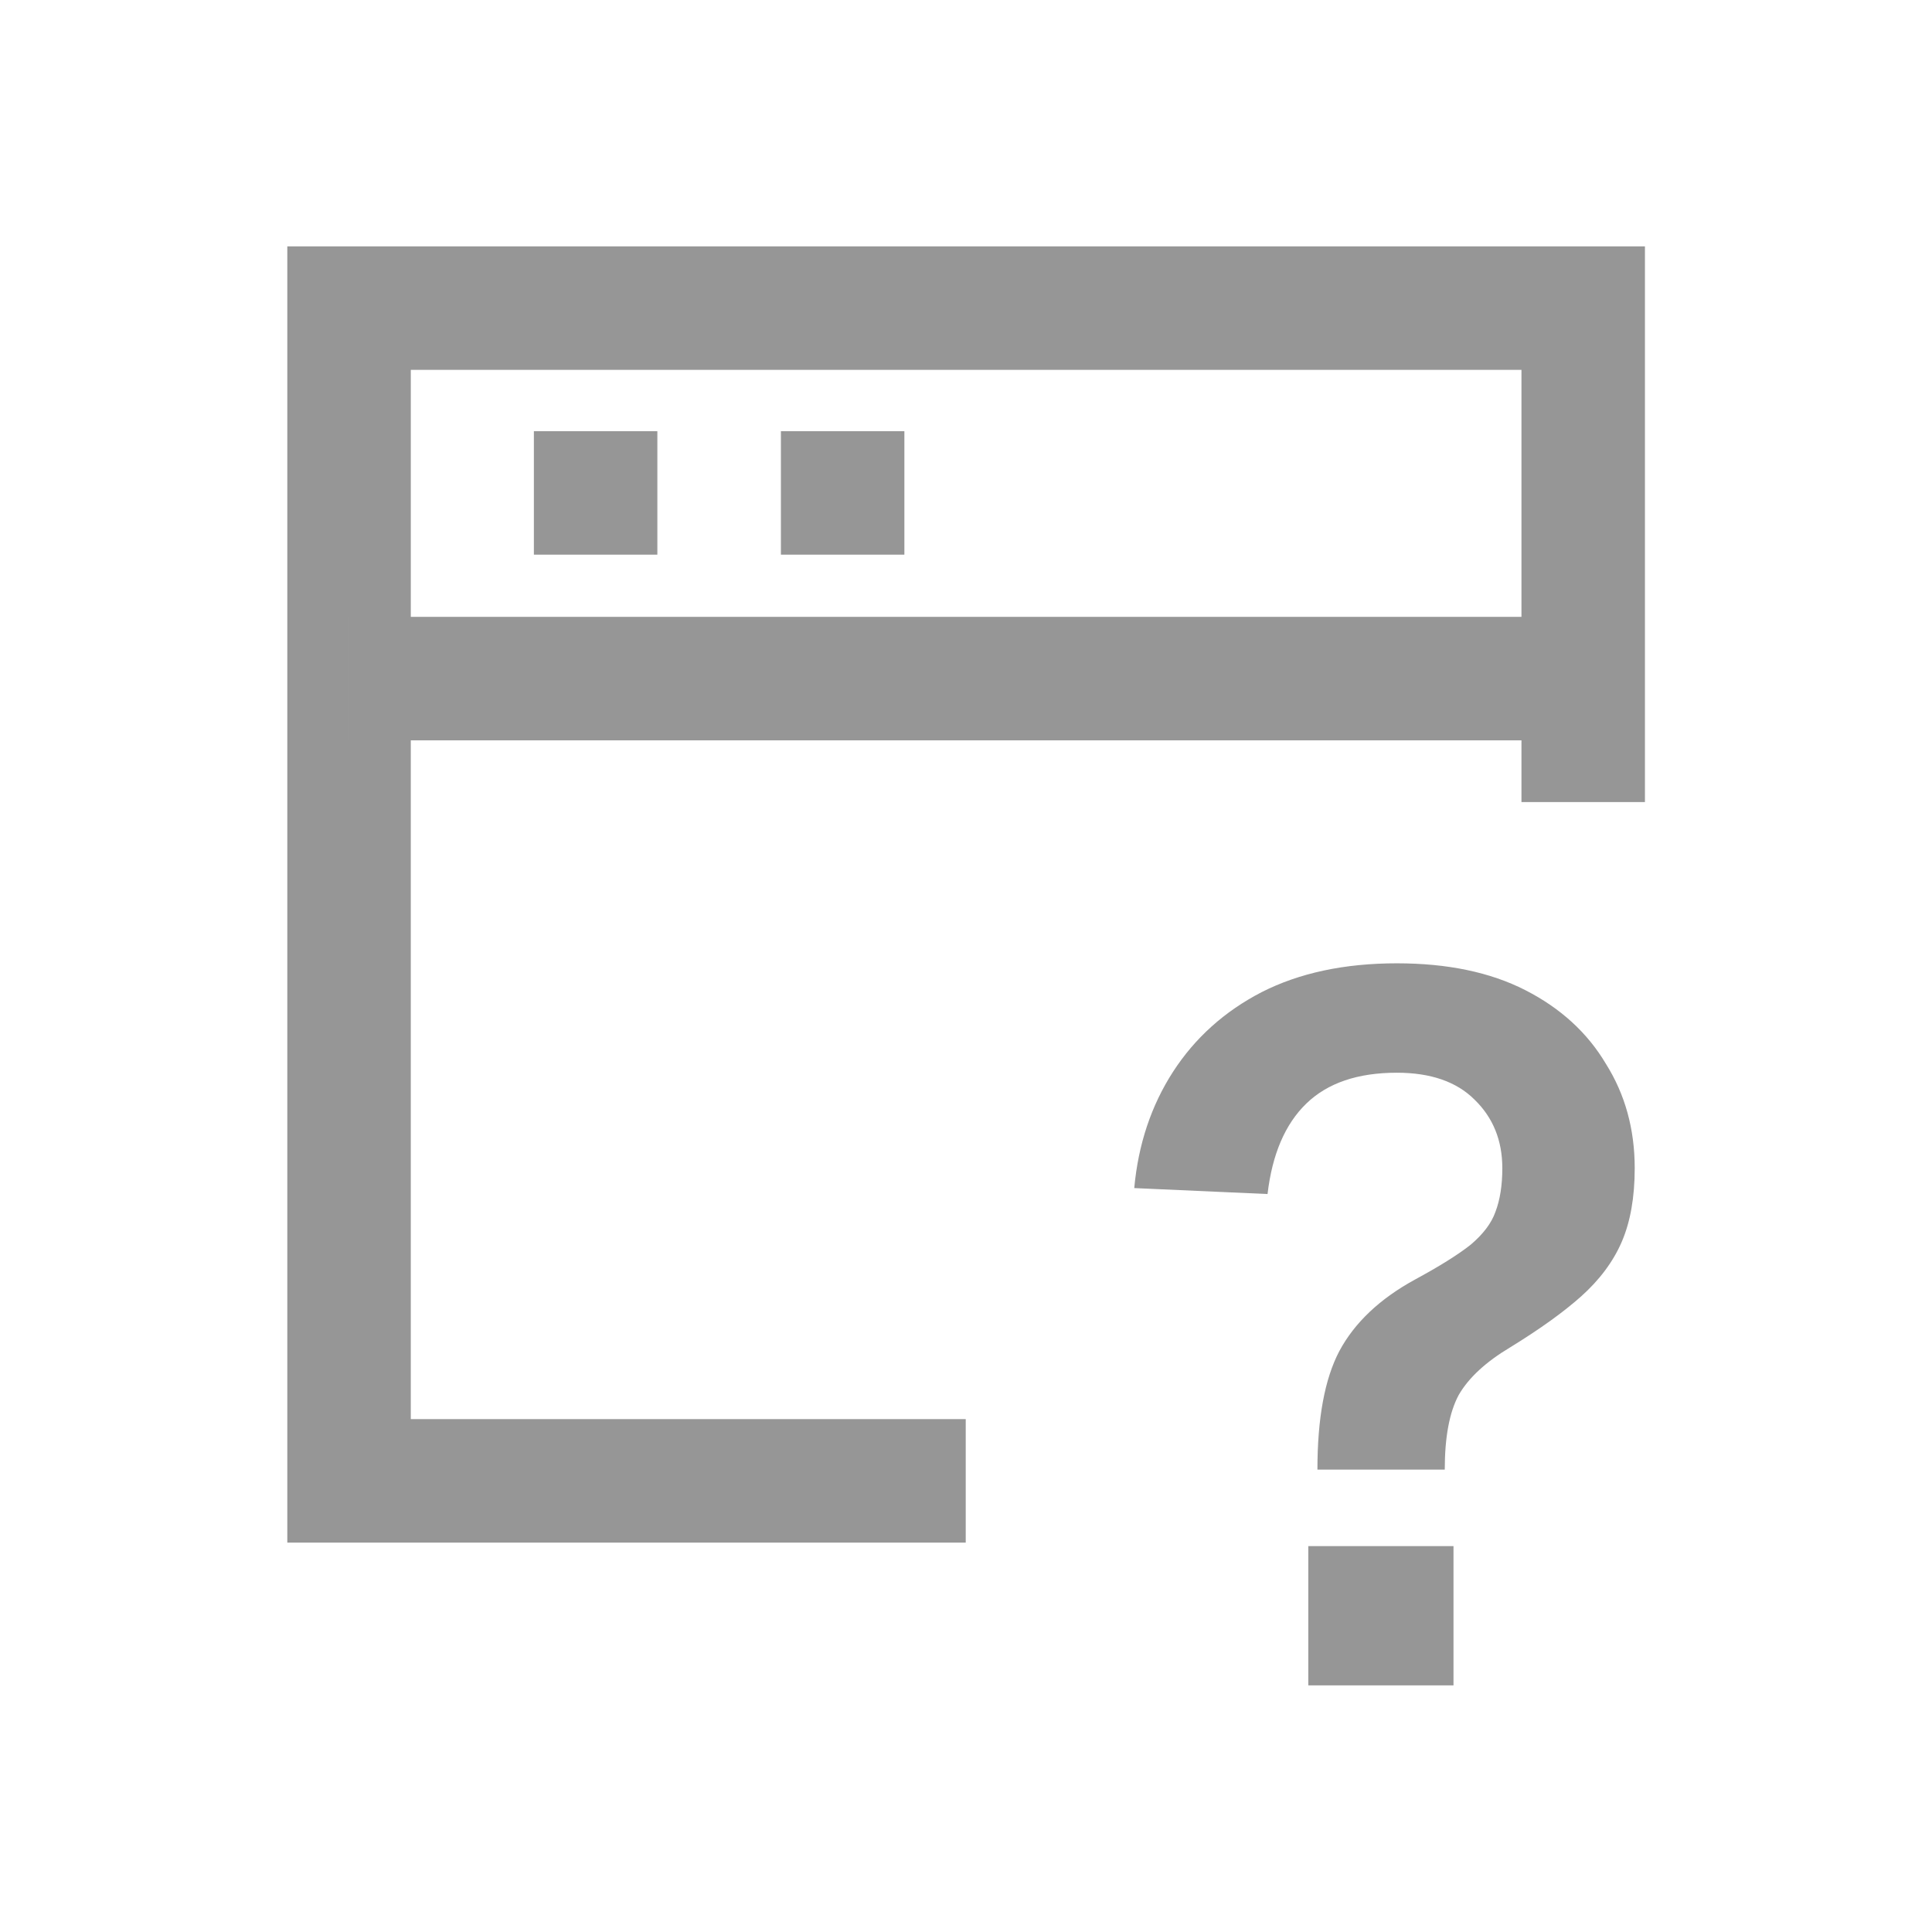 <!-- Uploaded to: SVG Repo, www.svgrepo.com, Generator: SVG Repo Mixer Tools -->
<svg width="800px" height="800px" data-name="Layer 1" version="1.1" viewBox="0 0 24 24" xmlns="http://www.w3.org/2000/svg">
 <defs>
  <style>.cls-1{fill:none;stroke:#020202;stroke-miterlimit:10;stroke-width:1.91px;}</style>
 </defs>
 <g transform="matrix(.936 0 0 .936 1.66 1.066)" fill="#969696">
  <g transform="matrix(.858 0 0 .858 1.572 1.663)" stroke-miterlimit="10">
   <path d="m0.545 0.545v20.051h10.494v-1.91h-8.584v-10.5h-0.955v-1.91h1.332e-4v-1.332e-4h0.955v-3.82h17.18v3.82h0.955v1.332e-4h-0.955v-1.332e-4h-17.18v1.332e-4h-0.955v1.91h19.09v1.332e-4h-0.955v0.955h1.91v-8.596z"/>
   <path d="m4.359 3.404v1.91h1.91v-1.91z"/>
   <path d="m8.18 3.404v1.91h1.91v-1.91z"/>
  </g>
  <path d="m16.765 11.646c-0.695 0-1.294 0.128-1.795 0.383-0.493 0.255-0.884 0.607-1.175 1.056-0.29 0.449-0.462 0.964-0.515 1.544l1.769 0.079c0.062-0.528 0.233-0.928 0.515-1.201 0.282-0.273 0.682-0.409 1.201-0.409 0.449 0 0.792 0.119 1.03 0.356 0.246 0.238 0.37 0.541 0.37 0.911 0 0.229-0.031 0.422-0.092 0.581-0.053 0.15-0.163 0.295-0.33 0.436-0.167 0.132-0.414 0.286-0.739 0.462-0.466 0.255-0.801 0.572-1.003 0.95-0.194 0.37-0.29 0.893-0.29 1.571h1.69c0-0.431 0.062-0.761 0.185-0.99 0.132-0.229 0.361-0.44 0.686-0.634 0.387-0.238 0.7-0.462 0.937-0.673 0.246-0.22 0.427-0.462 0.541-0.726 0.114-0.264 0.172-0.59 0.172-0.977 0-0.519-0.128-0.981-0.383-1.386-0.246-0.414-0.603-0.739-1.069-0.977-0.466-0.238-1.034-0.356-1.703-0.356zm-1.175 7.735v1.848h1.927v-1.848z" stop-color="#000000" stroke-width=".858"/>
 </g>
</svg>
